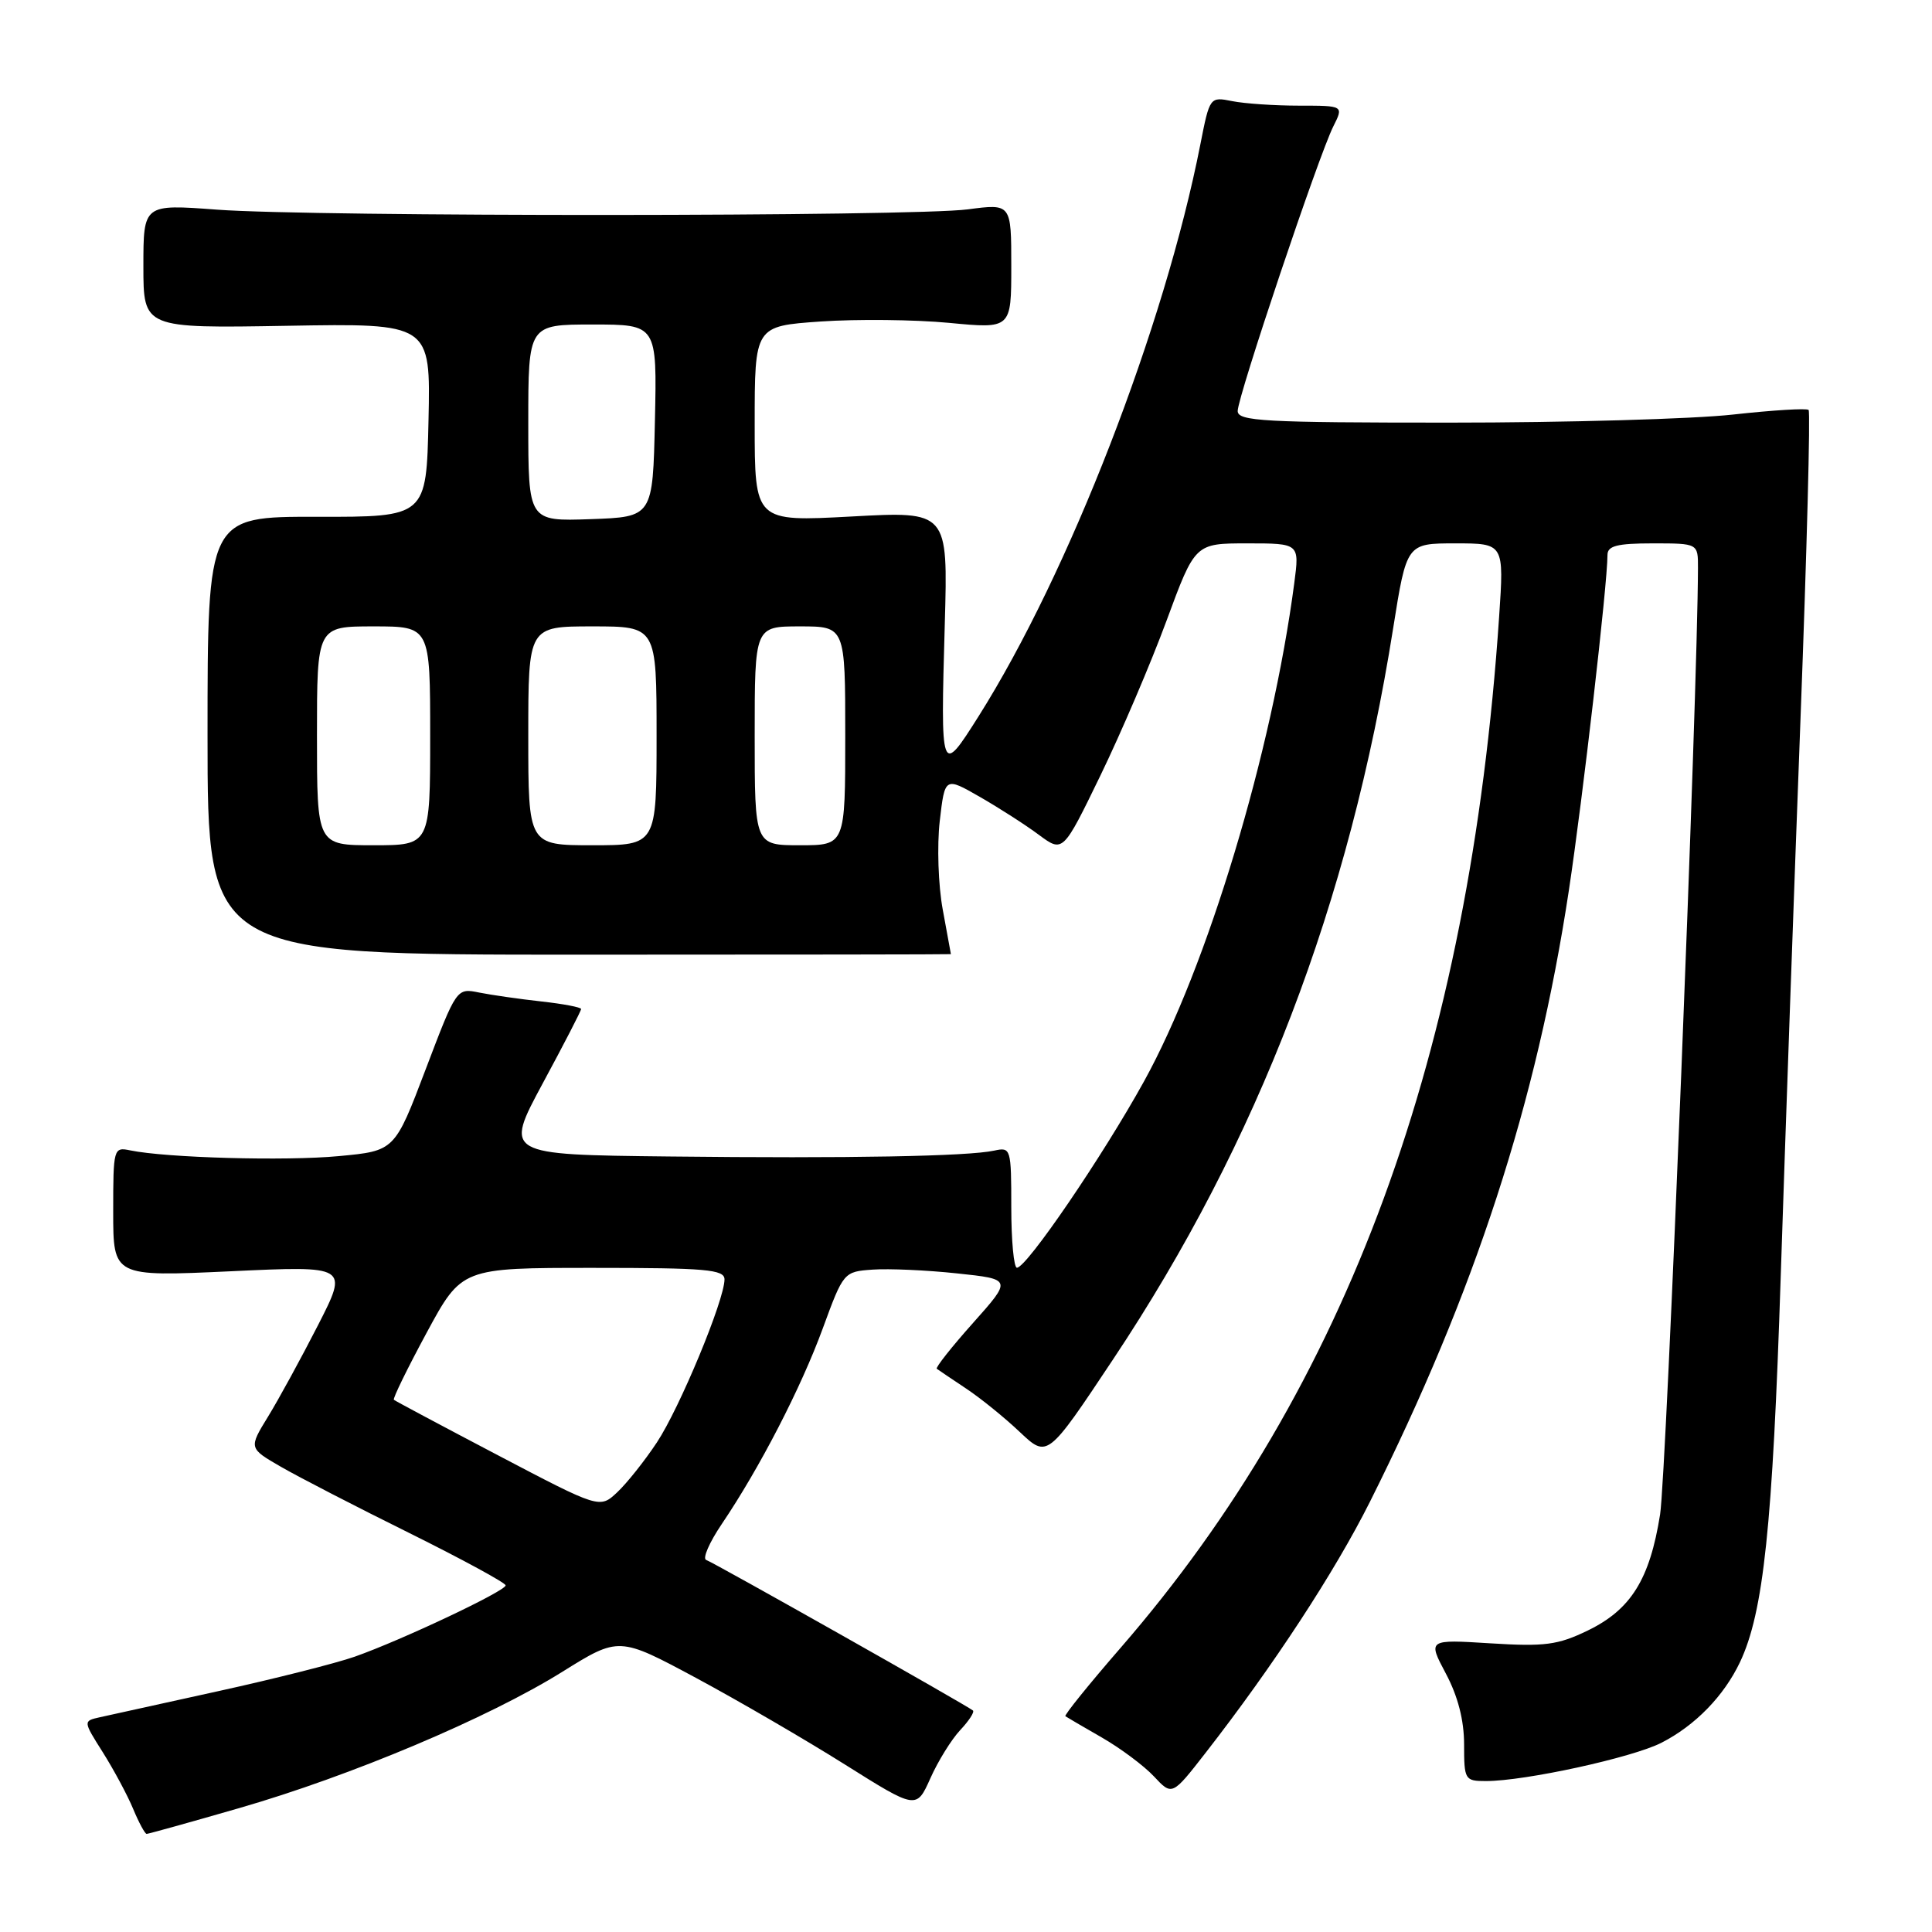 <?xml version="1.0" encoding="UTF-8" standalone="no"?>
<!DOCTYPE svg PUBLIC "-//W3C//DTD SVG 1.1//EN" "http://www.w3.org/Graphics/SVG/1.1/DTD/svg11.dtd" >
<svg xmlns="http://www.w3.org/2000/svg" xmlns:xlink="http://www.w3.org/1999/xlink" version="1.1" viewBox="0 0 256 256">
 <g >
 <path fill="currentColor"
d=" M 31.67 239.59 C 46.49 235.32 64.70 227.64 74.50 221.53 C 82.01 216.85 82.01 216.85 92.26 222.35 C 97.89 225.38 106.76 230.54 111.96 233.81 C 121.43 239.76 121.43 239.76 123.28 235.63 C 124.29 233.36 126.07 230.49 127.23 229.25 C 128.39 228.02 129.15 226.85 128.92 226.65 C 128.18 226.01 94.54 207.02 93.57 206.70 C 93.06 206.52 93.99 204.38 95.64 201.94 C 100.66 194.51 106.14 183.90 109.03 176.00 C 111.76 168.55 111.81 168.50 115.64 168.23 C 117.76 168.08 122.79 168.30 126.80 168.73 C 134.10 169.50 134.10 169.50 128.93 175.30 C 126.09 178.48 123.93 181.22 124.13 181.37 C 124.33 181.52 126.08 182.70 128.00 183.98 C 129.93 185.26 133.14 187.86 135.14 189.76 C 138.79 193.20 138.79 193.20 147.49 180.12 C 166.72 151.26 178.83 119.65 184.60 83.25 C 186.39 72.00 186.39 72.00 192.84 72.00 C 199.30 72.00 199.30 72.00 198.64 81.75 C 194.72 139.64 178.54 183.71 148.50 218.33 C 144.28 223.19 140.98 227.28 141.17 227.41 C 141.35 227.54 143.53 228.81 146.00 230.23 C 148.47 231.65 151.58 233.97 152.90 235.38 C 155.31 237.96 155.31 237.96 159.77 232.23 C 168.72 220.73 176.87 208.28 181.52 199.00 C 195.45 171.19 203.62 146.11 207.88 118.00 C 209.72 105.84 213.00 77.39 213.00 73.53 C 213.00 72.33 214.28 72.00 219.00 72.00 C 225.00 72.00 225.00 72.00 224.99 75.25 C 224.95 91.85 220.80 195.47 219.97 200.68 C 218.60 209.29 216.10 213.29 210.37 216.06 C 206.43 217.97 204.68 218.20 197.50 217.75 C 189.18 217.23 189.18 217.23 191.59 221.77 C 193.18 224.76 194.00 227.94 194.00 231.15 C 194.00 235.83 194.10 236.00 196.89 236.00 C 202.07 236.00 216.28 232.90 220.14 230.93 C 224.62 228.64 228.41 224.75 230.55 220.26 C 233.68 213.65 234.88 202.29 235.96 168.98 C 236.56 150.57 237.74 117.34 238.58 95.14 C 239.42 72.94 239.90 54.57 239.65 54.32 C 239.40 54.07 234.90 54.35 229.64 54.93 C 224.38 55.52 207.46 56.00 192.04 56.00 C 167.45 56.00 164.00 55.81 164.00 54.46 C 164.00 52.56 174.75 20.55 176.67 16.75 C 178.05 14.00 178.05 14.00 172.15 14.00 C 168.91 14.00 164.91 13.73 163.27 13.40 C 160.31 12.81 160.29 12.84 159.05 19.15 C 154.31 43.29 141.64 75.95 129.65 94.94 C 124.65 102.85 124.62 102.76 125.19 82.64 C 125.61 67.74 125.61 67.74 112.81 68.44 C 100.00 69.13 100.00 69.13 100.00 56.17 C 100.00 43.21 100.00 43.21 108.75 42.60 C 113.56 42.27 121.21 42.35 125.75 42.78 C 134.00 43.57 134.00 43.57 134.00 35.28 C 134.00 26.98 134.00 26.98 128.25 27.74 C 120.93 28.71 41.68 28.74 28.75 27.78 C 19.00 27.05 19.00 27.05 19.00 35.28 C 19.00 43.50 19.00 43.50 38.03 43.17 C 57.06 42.84 57.06 42.84 56.78 55.67 C 56.50 68.50 56.50 68.50 42.00 68.48 C 27.50 68.45 27.50 68.45 27.50 97.48 C 27.50 126.50 27.50 126.50 76.75 126.50 C 103.84 126.50 126.00 126.47 126.00 126.43 C 126.00 126.40 125.51 123.74 124.92 120.53 C 124.32 117.30 124.15 112.05 124.52 108.81 C 125.20 102.93 125.20 102.93 129.85 105.60 C 132.41 107.07 135.93 109.33 137.67 110.63 C 140.85 112.98 140.85 112.98 145.82 102.74 C 148.55 97.11 152.49 87.89 154.57 82.25 C 158.35 72.00 158.35 72.00 165.27 72.00 C 172.19 72.00 172.19 72.00 171.50 77.25 C 168.56 99.62 159.97 128.13 151.58 143.30 C 146.11 153.20 136.05 167.96 134.75 167.98 C 134.34 167.99 134.00 164.39 134.00 159.98 C 134.00 152.18 133.94 151.98 131.75 152.46 C 128.26 153.22 112.59 153.51 88.66 153.24 C 66.83 153.00 66.83 153.00 71.91 143.56 C 74.71 138.38 77.00 133.94 77.00 133.70 C 77.00 133.47 74.64 133.02 71.75 132.70 C 68.86 132.38 65.15 131.85 63.50 131.52 C 60.50 130.91 60.50 130.91 56.40 141.70 C 52.30 152.50 52.30 152.50 44.90 153.19 C 37.85 153.86 22.04 153.42 17.25 152.43 C 15.05 151.97 15.00 152.17 15.00 160.57 C 15.00 169.17 15.00 169.17 30.58 168.45 C 46.16 167.72 46.16 167.72 42.13 175.61 C 39.91 179.95 36.94 185.39 35.53 187.69 C 32.95 191.89 32.95 191.89 37.23 194.36 C 39.58 195.72 47.24 199.67 54.25 203.14 C 61.26 206.62 67.00 209.74 67.00 210.07 C 67.00 210.82 53.22 217.33 47.00 219.52 C 44.52 220.39 36.42 222.44 29.00 224.07 C 21.57 225.70 14.49 227.26 13.25 227.54 C 11.00 228.04 11.00 228.04 13.63 232.20 C 15.07 234.49 16.88 237.85 17.64 239.68 C 18.40 241.51 19.21 243.00 19.43 243.00 C 19.66 243.00 25.16 241.47 31.67 239.59 Z  M 65.98 192.83 C 58.57 188.94 52.36 185.63 52.19 185.48 C 52.02 185.33 53.97 181.34 56.53 176.60 C 61.18 168.00 61.18 168.00 78.59 168.00 C 93.56 168.00 96.00 168.21 96.00 169.53 C 96.00 172.25 90.06 186.57 87.04 191.13 C 85.43 193.56 83.07 196.53 81.79 197.73 C 79.47 199.91 79.47 199.91 65.98 192.83 Z  M 42.00 97.50 C 42.00 83.00 42.00 83.00 49.50 83.00 C 57.00 83.00 57.00 83.00 57.00 97.50 C 57.00 112.00 57.00 112.00 49.50 112.00 C 42.00 112.00 42.00 112.00 42.00 97.50 Z  M 70.00 97.50 C 70.00 83.00 70.00 83.00 78.50 83.00 C 87.00 83.00 87.00 83.00 87.00 97.50 C 87.00 112.00 87.00 112.00 78.50 112.00 C 70.00 112.00 70.00 112.00 70.00 97.50 Z  M 100.00 97.50 C 100.00 83.00 100.00 83.00 106.00 83.00 C 112.00 83.00 112.00 83.00 112.00 97.50 C 112.00 112.00 112.00 112.00 106.00 112.00 C 100.00 112.00 100.00 112.00 100.00 97.50 Z  M 70.00 56.04 C 70.00 43.00 70.00 43.00 78.53 43.00 C 87.06 43.00 87.06 43.00 86.78 55.75 C 86.50 68.50 86.50 68.50 78.25 68.79 C 70.00 69.08 70.00 69.08 70.00 56.04 Z "/>
</g>
</svg>